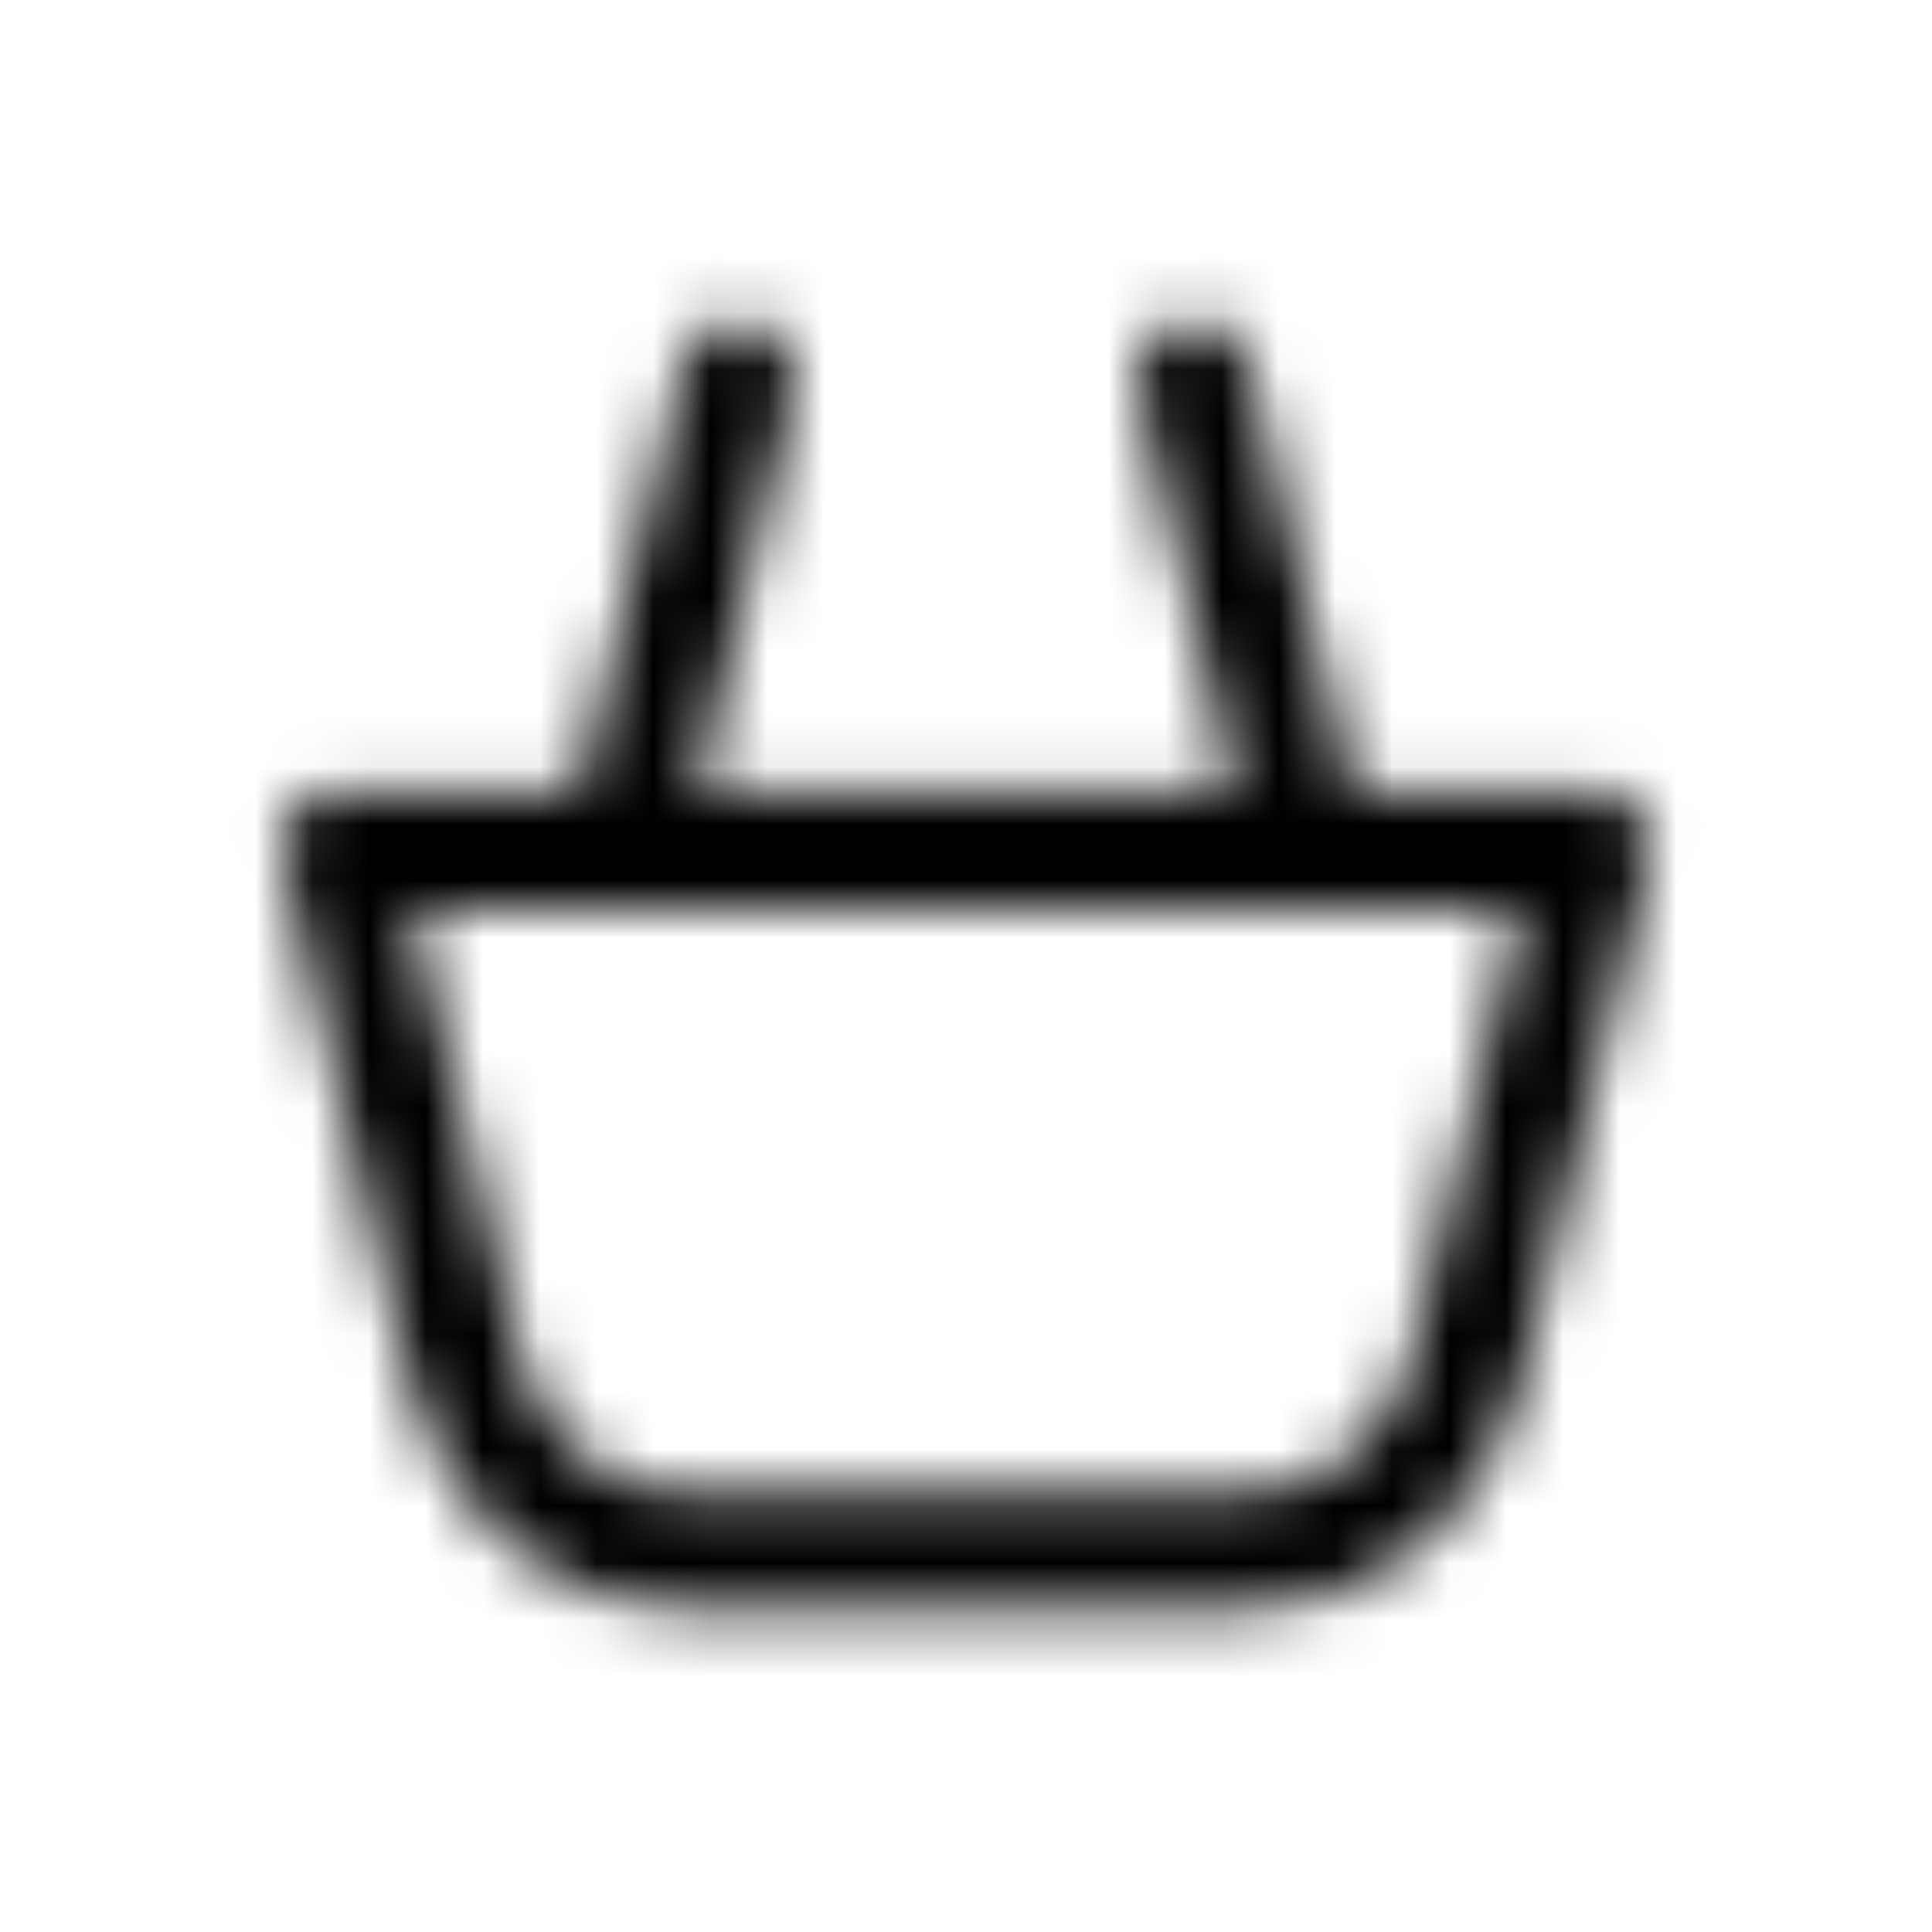 <svg xmlns="http://www.w3.org/2000/svg" xmlns:xlink="http://www.w3.org/1999/xlink" width="34" height="34" viewBox="0 0 34 34">
    <defs>
        <path id="zsnp5xs0aa" d="M22.752 10.97l-1.938 7.962c-.336 1.376-1.54 2.34-2.92 2.341H8.11c-1.381 0-2.585-.965-2.92-2.341L3.248 10.97h19.505zM3.24 19.43c.558 2.294 2.565 3.903 4.866 3.903h9.783c2.301 0 4.308-1.61 4.866-3.902l2.257-9.242c.135-.552-.192-1.112-.73-1.25-.08-.02-.162-.03-.245-.03h-4.234l-1.816-7.47c-.063-.262-.228-.488-.458-.627-.23-.14-.506-.18-.766-.114-.538.142-.862.705-.723 1.256l1.696 6.955H8.264L9.96 1.954c.138-.551-.185-1.114-.723-1.256-.26-.067-.536-.026-.766.114-.23.139-.395.365-.458.627L6.197 8.911H1.963C1.409 8.909.958 9.37.958 9.939c0 .087.01.174.031.26l2.25 9.233v-.001z"/>
    </defs>
    <g fill="none" fill-rule="evenodd">
        <g>
            <g>
                <g>
                    <g>
                        <g transform="translate(-316 -100) translate(0 74) translate(310 20) translate(6 6) translate(4 5)">
                            <mask id="0repvzhqwb" fill="#fff">
                                <use xlink:href="#zsnp5xs0aa"/>
                            </mask>
                            <g fill="#000" mask="url(#0repvzhqwb)">
                                <path d="M0 0H34V34H0z" transform="rotate(-180 15 14.5)"/>
                            </g>
                        </g>
                    </g>
                </g>
            </g>
        </g>
    </g>
</svg>
